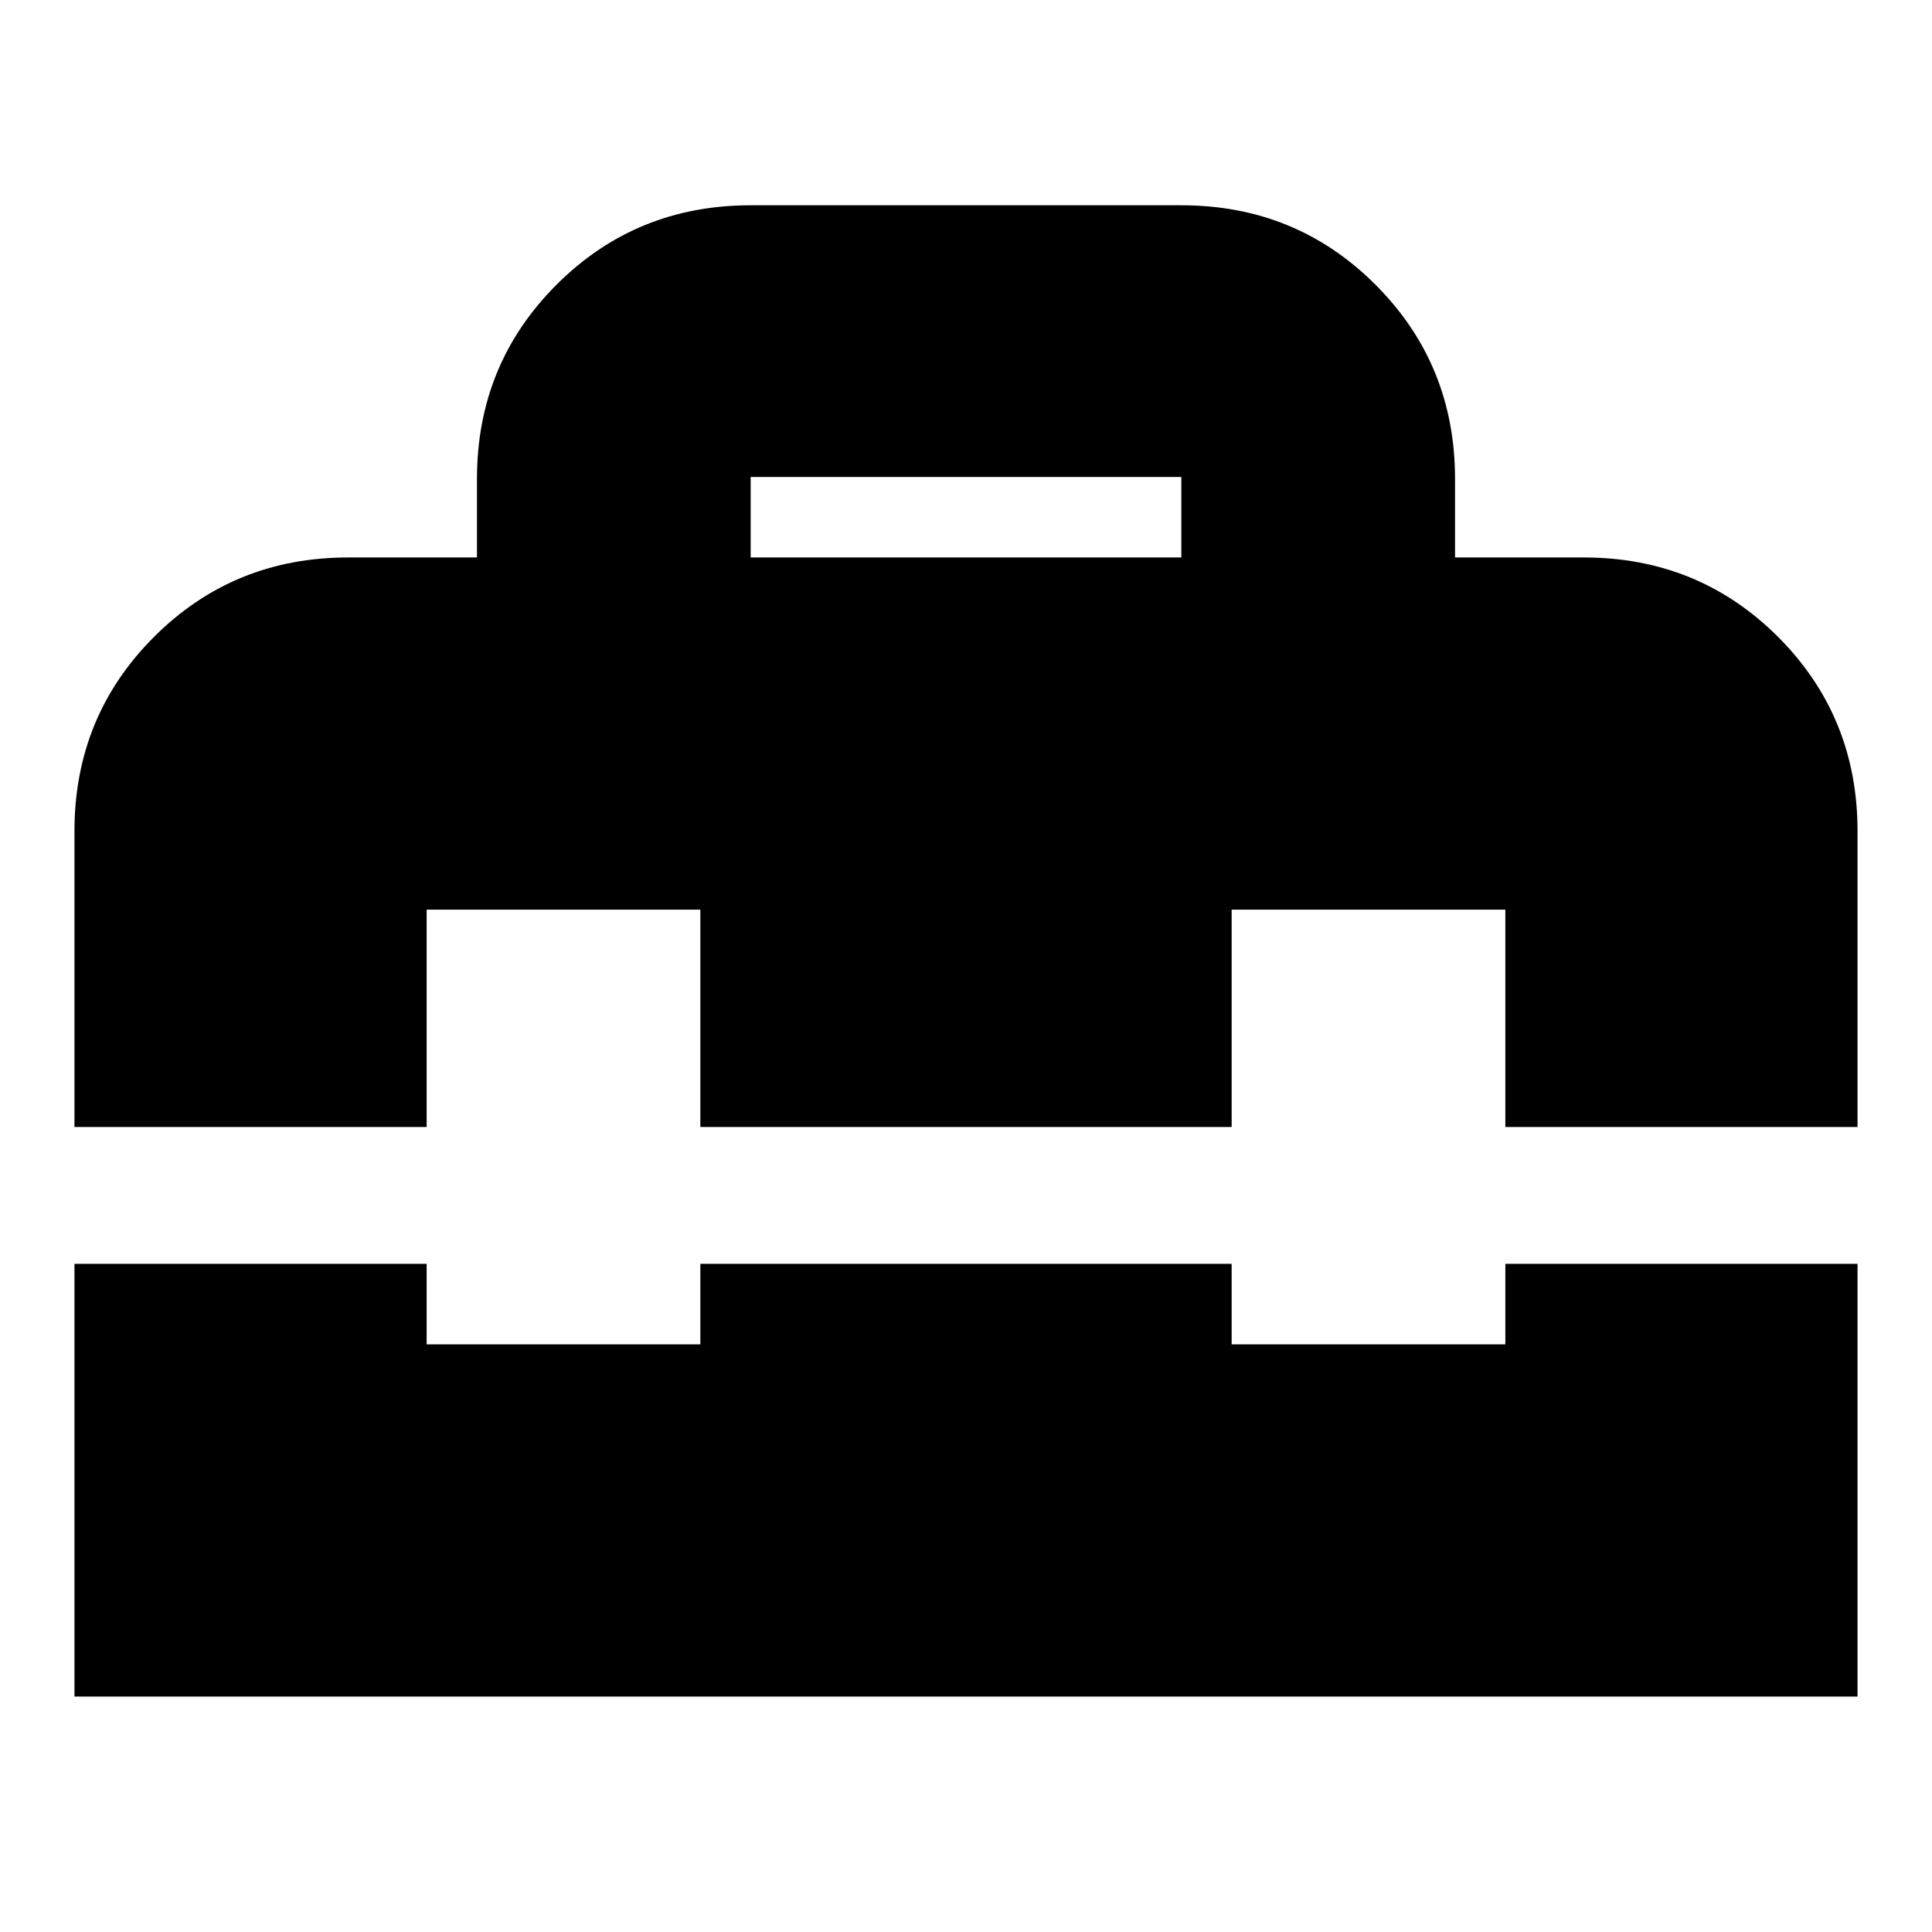 <svg xmlns="http://www.w3.org/2000/svg" height="24" width="24"><path d="M0.925 21.075V15.7H5.3V16.7H8.7V15.7H15.3V16.7H18.7V15.7H23.075V21.075ZM0.925 10.325Q0.925 8.9 1.913 7.912Q2.9 6.925 4.325 6.925H5.925V5.95Q5.925 4.525 6.913 3.537Q7.9 2.55 9.325 2.55H14.675Q16.1 2.55 17.087 3.537Q18.075 4.525 18.075 5.95V6.925H19.675Q21.1 6.925 22.088 7.912Q23.075 8.9 23.075 10.325V14H18.7V11.3H15.3V14H8.7V11.3H5.3V14H0.925ZM9.325 6.925H14.675V5.925Q14.675 5.925 14.675 5.925Q14.675 5.925 14.675 5.925H9.325Q9.325 5.925 9.325 5.925Q9.325 5.925 9.325 5.925Z"/></svg>